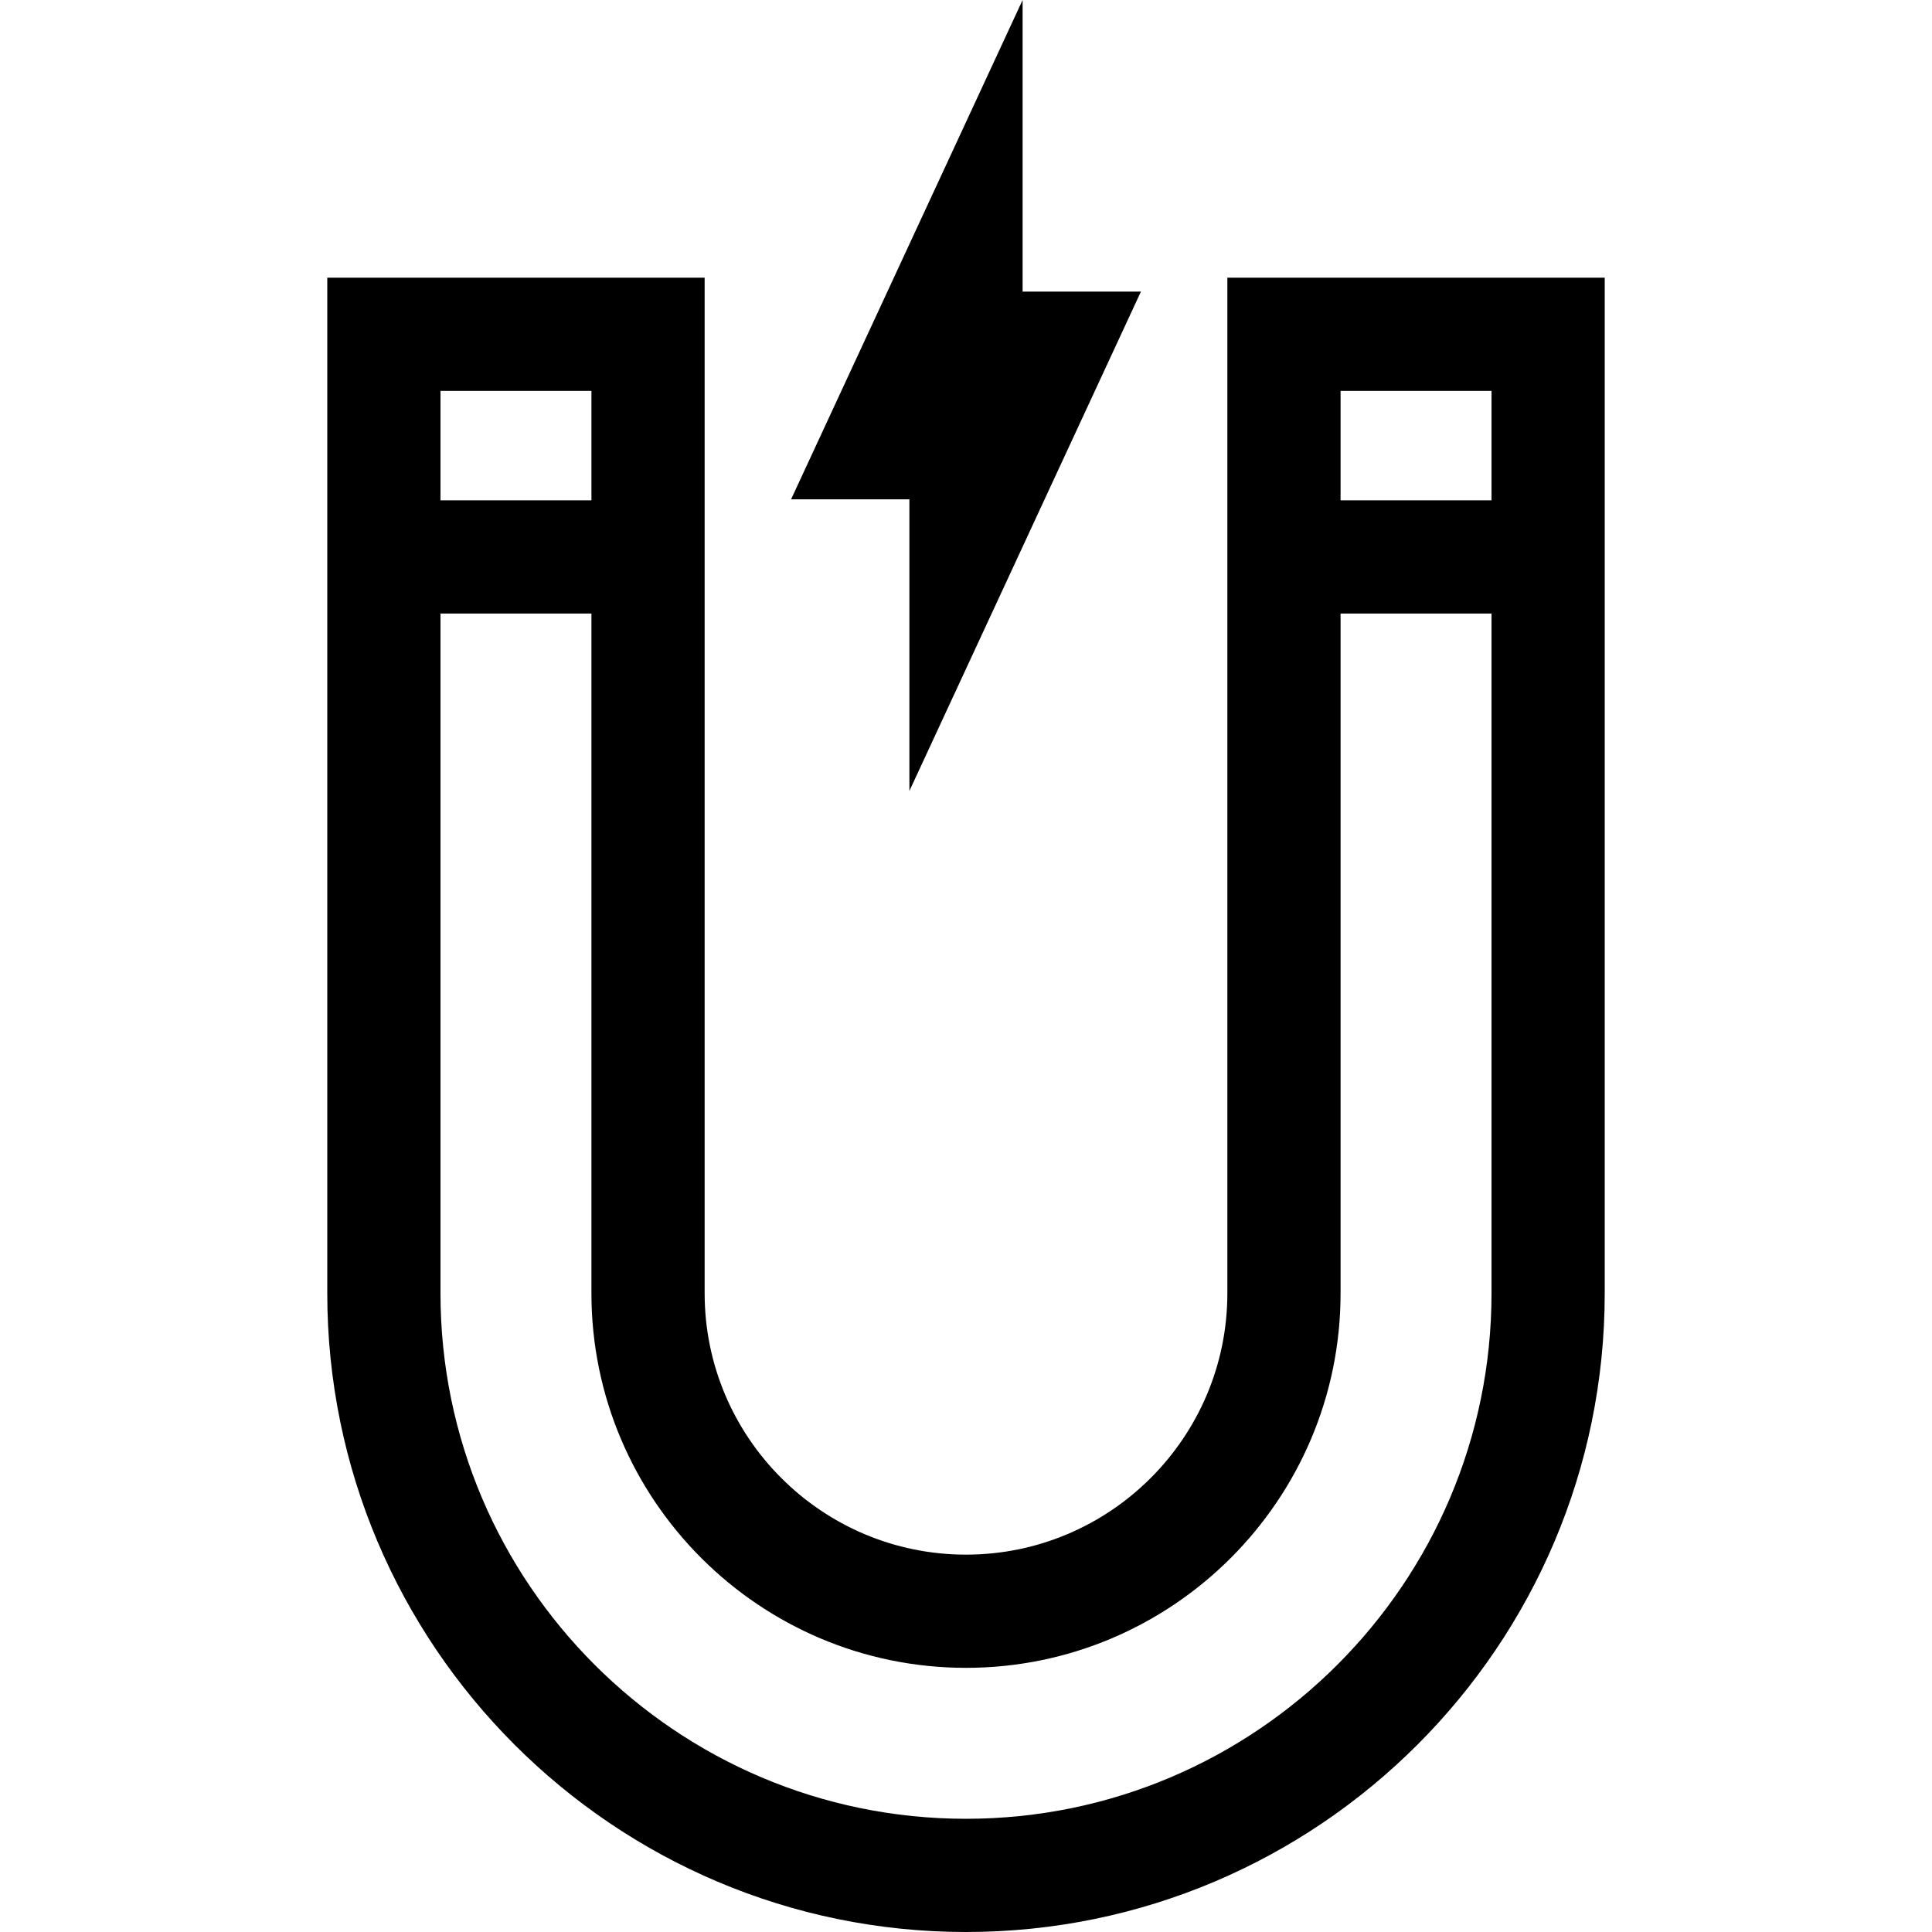 <?xml version="1.0" encoding="iso-8859-1"?>
<!-- Generator: Adobe Illustrator 21.0.0, SVG Export Plug-In . SVG Version: 6.00 Build 0)  -->
<svg xmlns="http://www.w3.org/2000/svg" xmlns:xlink="http://www.w3.org/1999/xlink" version="1.1" id="Capa_1" x="0px" y="0px" viewBox="0 0 512 512" style="enable-background:new 0 0 512 512;" xml:space="preserve" width="512" height="512">
<g>
	<path d="M325.263,73.589V342.73c0,38.192-31.071,69.264-69.263,69.264s-69.263-31.071-69.263-69.264V73.589H86.73V342.73   C86.73,436.066,162.664,512,256,512s169.27-75.934,169.27-169.27V73.589H325.263z M395.268,103.591v28.998h-40.003v-28.998H395.268   z M156.735,103.591v28.998h-40.003v-28.998H156.735z M256,481.998c-76.792,0-139.268-62.476-139.268-139.268V162.591h40.003V342.73   c0,54.735,44.53,99.266,99.265,99.266s99.265-44.53,99.265-99.266V162.591h40.003V342.73   C395.268,419.522,332.792,481.998,256,481.998z"/>
	<polygon points="240.999,209.608 302.354,77.283 271.001,77.283 271.001,0 209.646,132.325 240.999,132.325  "/>
</g>















</svg>
